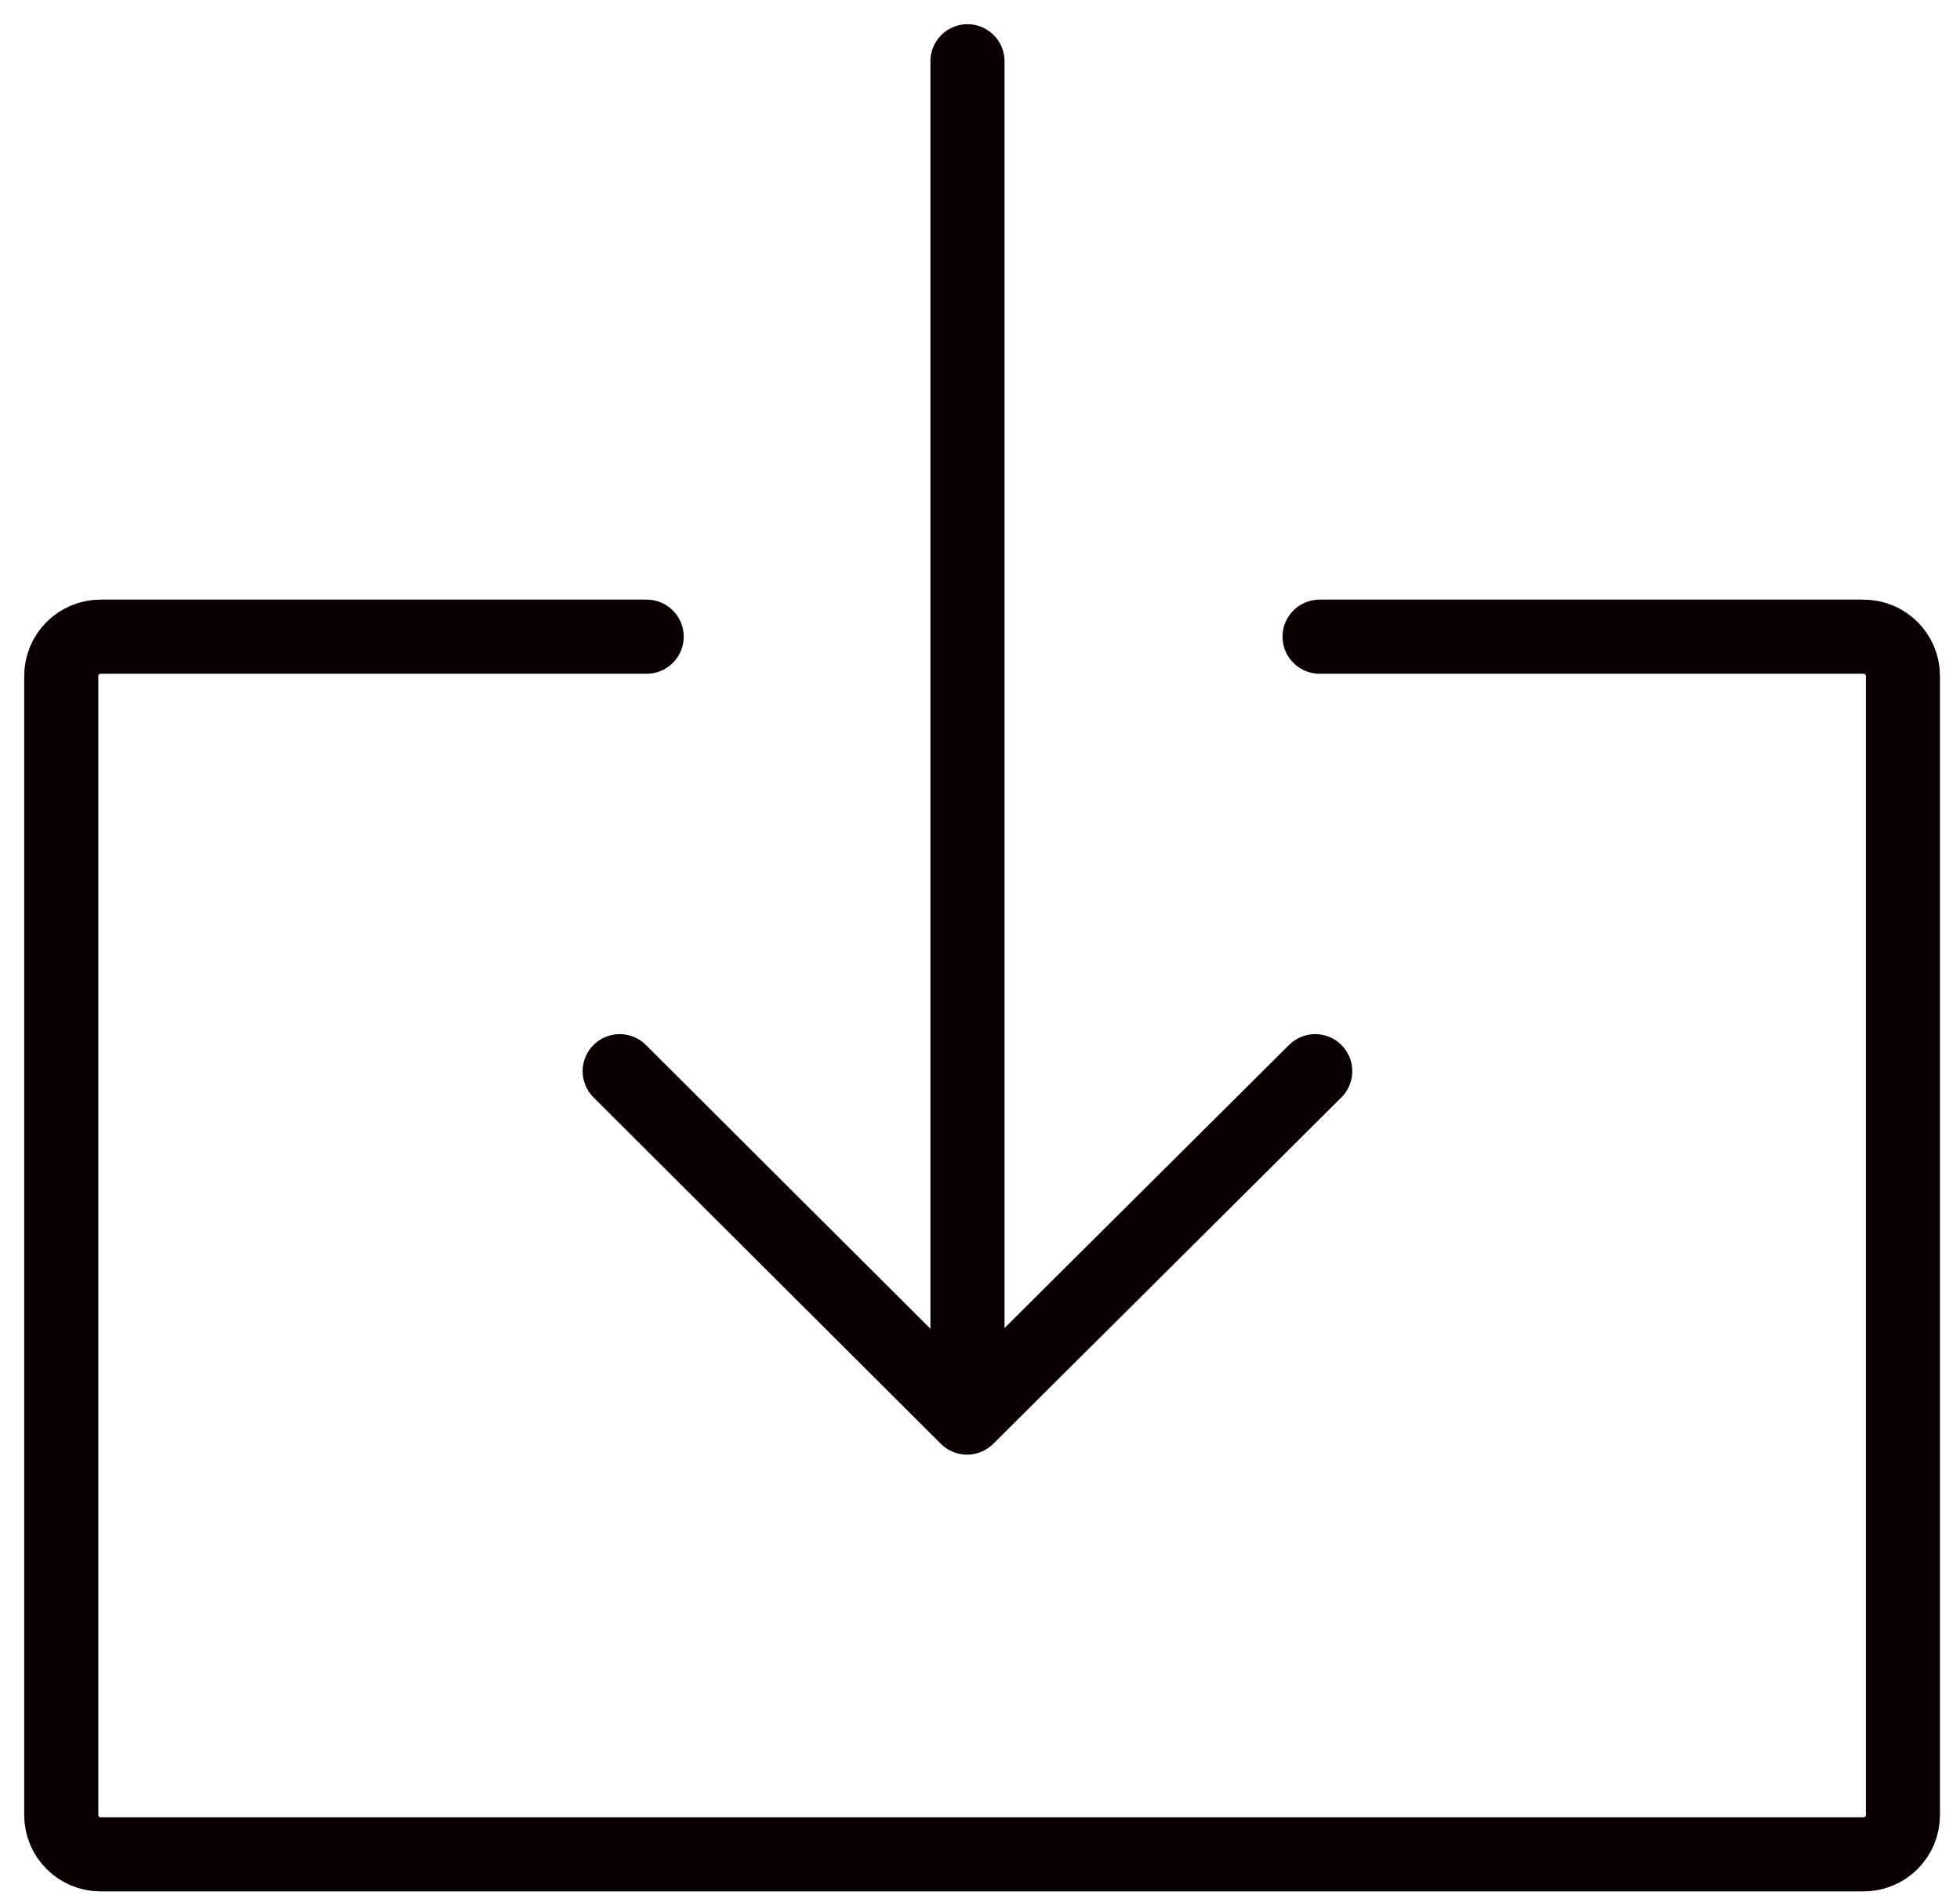 <svg width="64" height="62" viewBox="0 0 64 62" fill="none" xmlns="http://www.w3.org/2000/svg">
<path d="M43.089 20.788H60.852C61.561 20.788 62.136 21.363 62.136 22.072V59.261C62.136 59.97 61.561 60.545 60.852 60.545H3.284C2.575 60.545 2 59.97 2 59.261V22.072C2 21.363 2.575 20.788 3.284 20.788H21.115" stroke="#0B0000" stroke-width="2.42" stroke-linecap="round" stroke-linejoin="bevel"/>
<path d="M20.235 34.975L31.577 46.285L42.946 34.975" stroke="#0B0000" stroke-width="2.42" stroke-linecap="round" stroke-linejoin="round"/>
<path d="M31.591 2V44.783" stroke="#0B0000" stroke-width="2.42" stroke-linecap="round" stroke-linejoin="round"/>
</svg>
